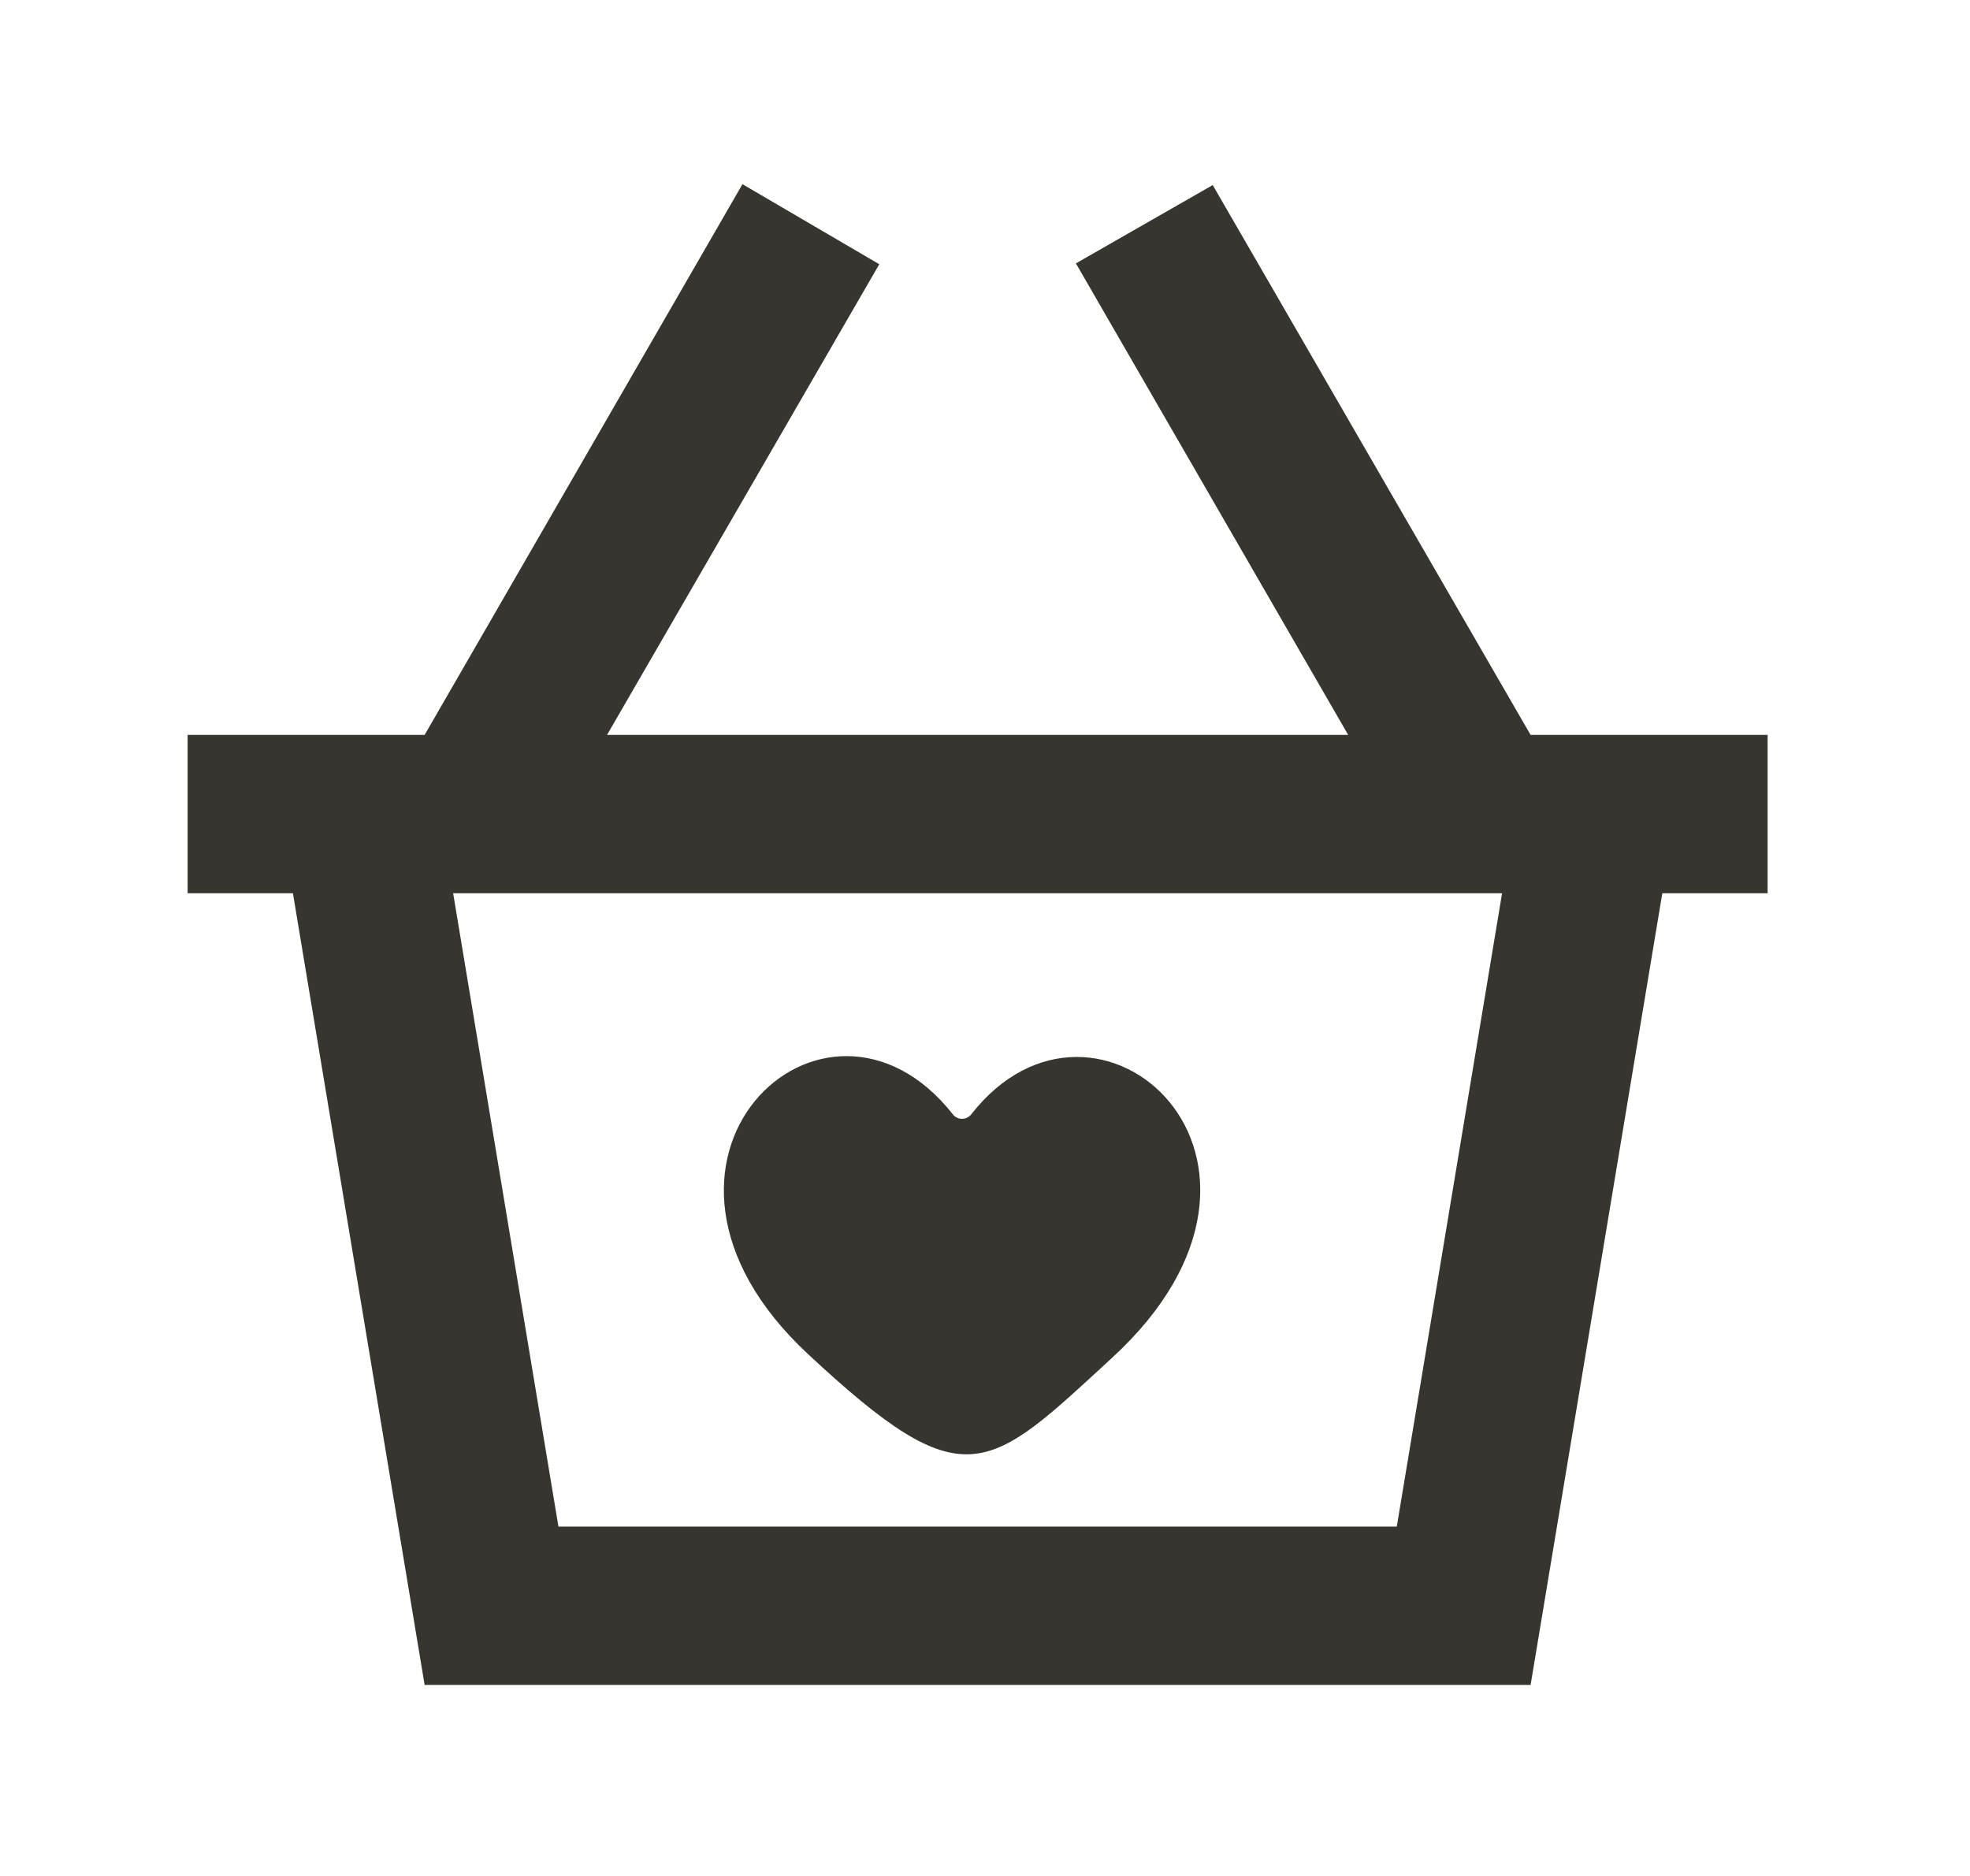 <!-- Generated by IcoMoon.io -->
<svg version="1.1" xmlns="http://www.w3.org/2000/svg" width="42" height="40" viewBox="0 0 42 40">
<title>mp-shopping_cart_love-</title>
<path fill="#37352f" d="M23.707 28.954c-2.671 2.458-3.131 3.040-6.483-0.084-4.404-4.102 0.36-8.579 3.092-5.108 0.098 0.127 0.293 0.123 0.391-0.002 2.671-3.417 7.591 0.976 3 5.194v0zM29.779 32.551h-17.873l-2.245-13.505h22.363l-2.245 13.505zM32.632 15.67l-6.777-11.724-2.917 1.67 5.805 10.054h-15.801l5.804-10.036-2.917-1.707-6.776 11.743h-5.053v3.376h2.245l2.808 16.881h23.579l2.808-16.881h2.245v-3.376h-5.053z"></path>
</svg>
